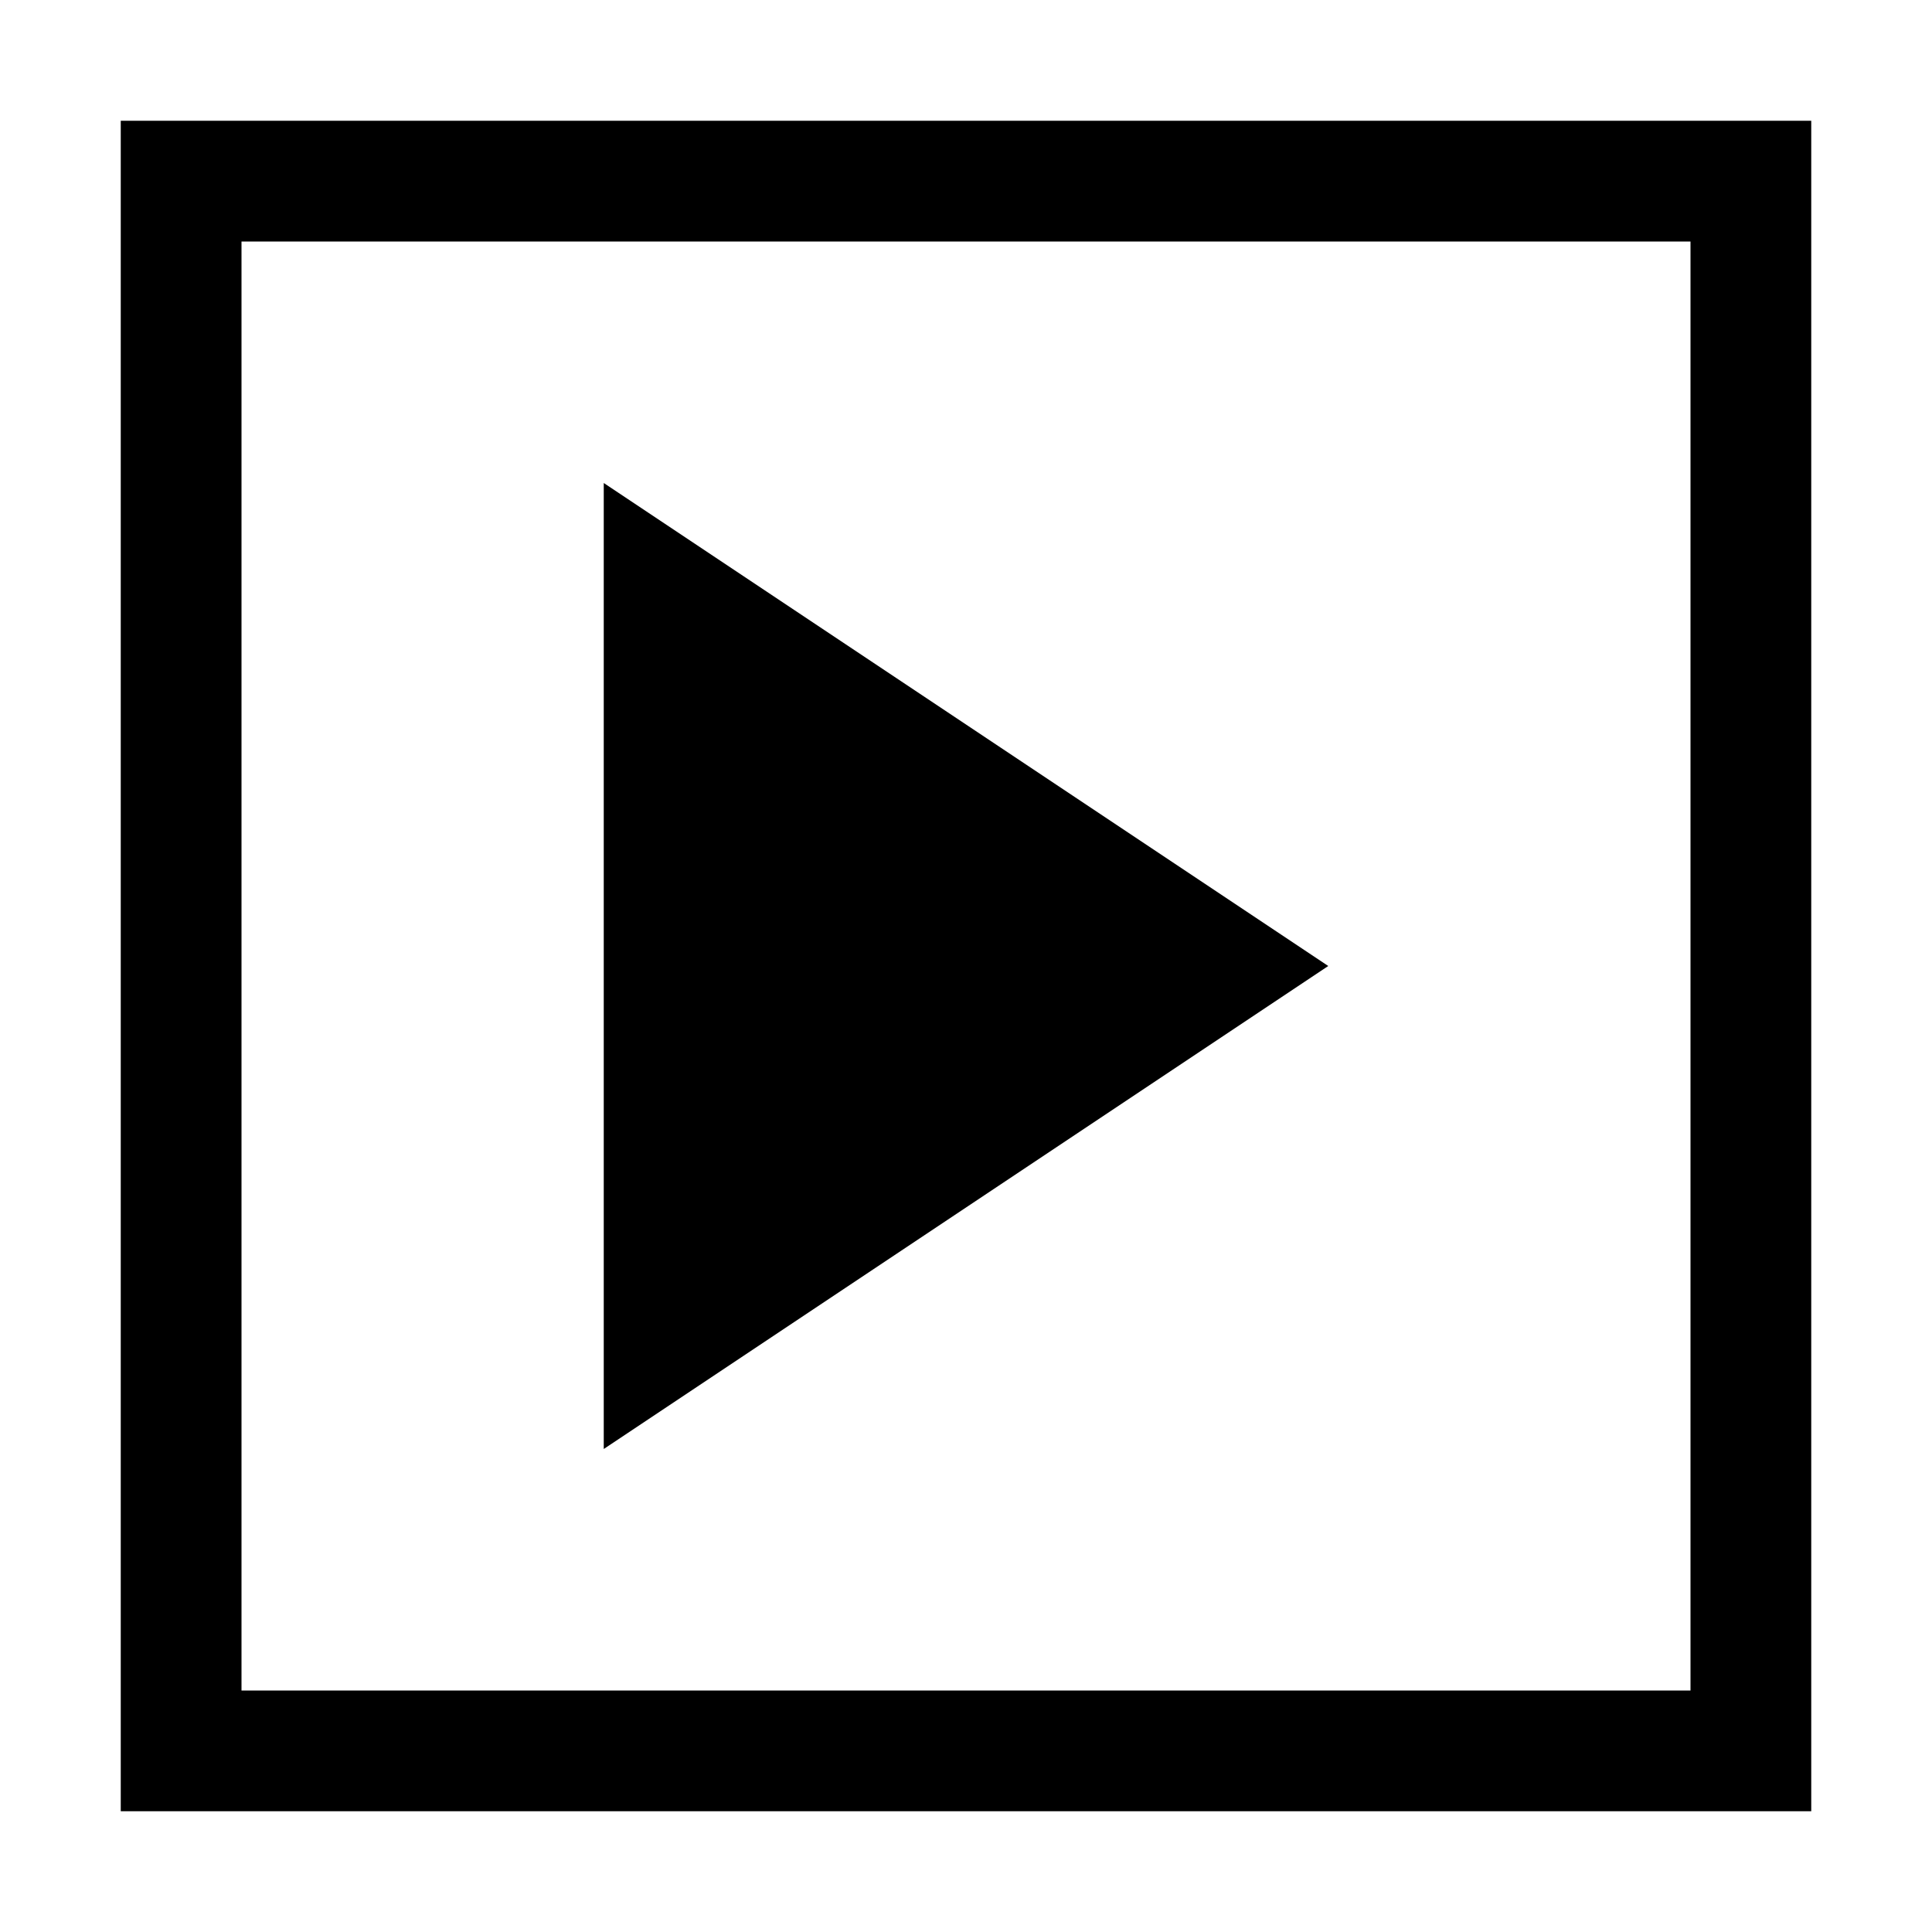 <?xml version="1.0" encoding="utf-8"?>
<svg version="1.2" baseProfile="tiny" id="media-playback-start"
	 xmlns="http://www.w3.org/2000/svg" xmlns:xlink="http://www.w3.org/1999/xlink" x="0px" y="0px" viewBox="0 0 16 16"
	 overflow="scroll" xml:space="preserve">
<path fill="{color}" d="M1,1h14v14H1V1z M5,4l6,4l-6,4V4z M14,2H2v12h12V2z"/>
</svg>
